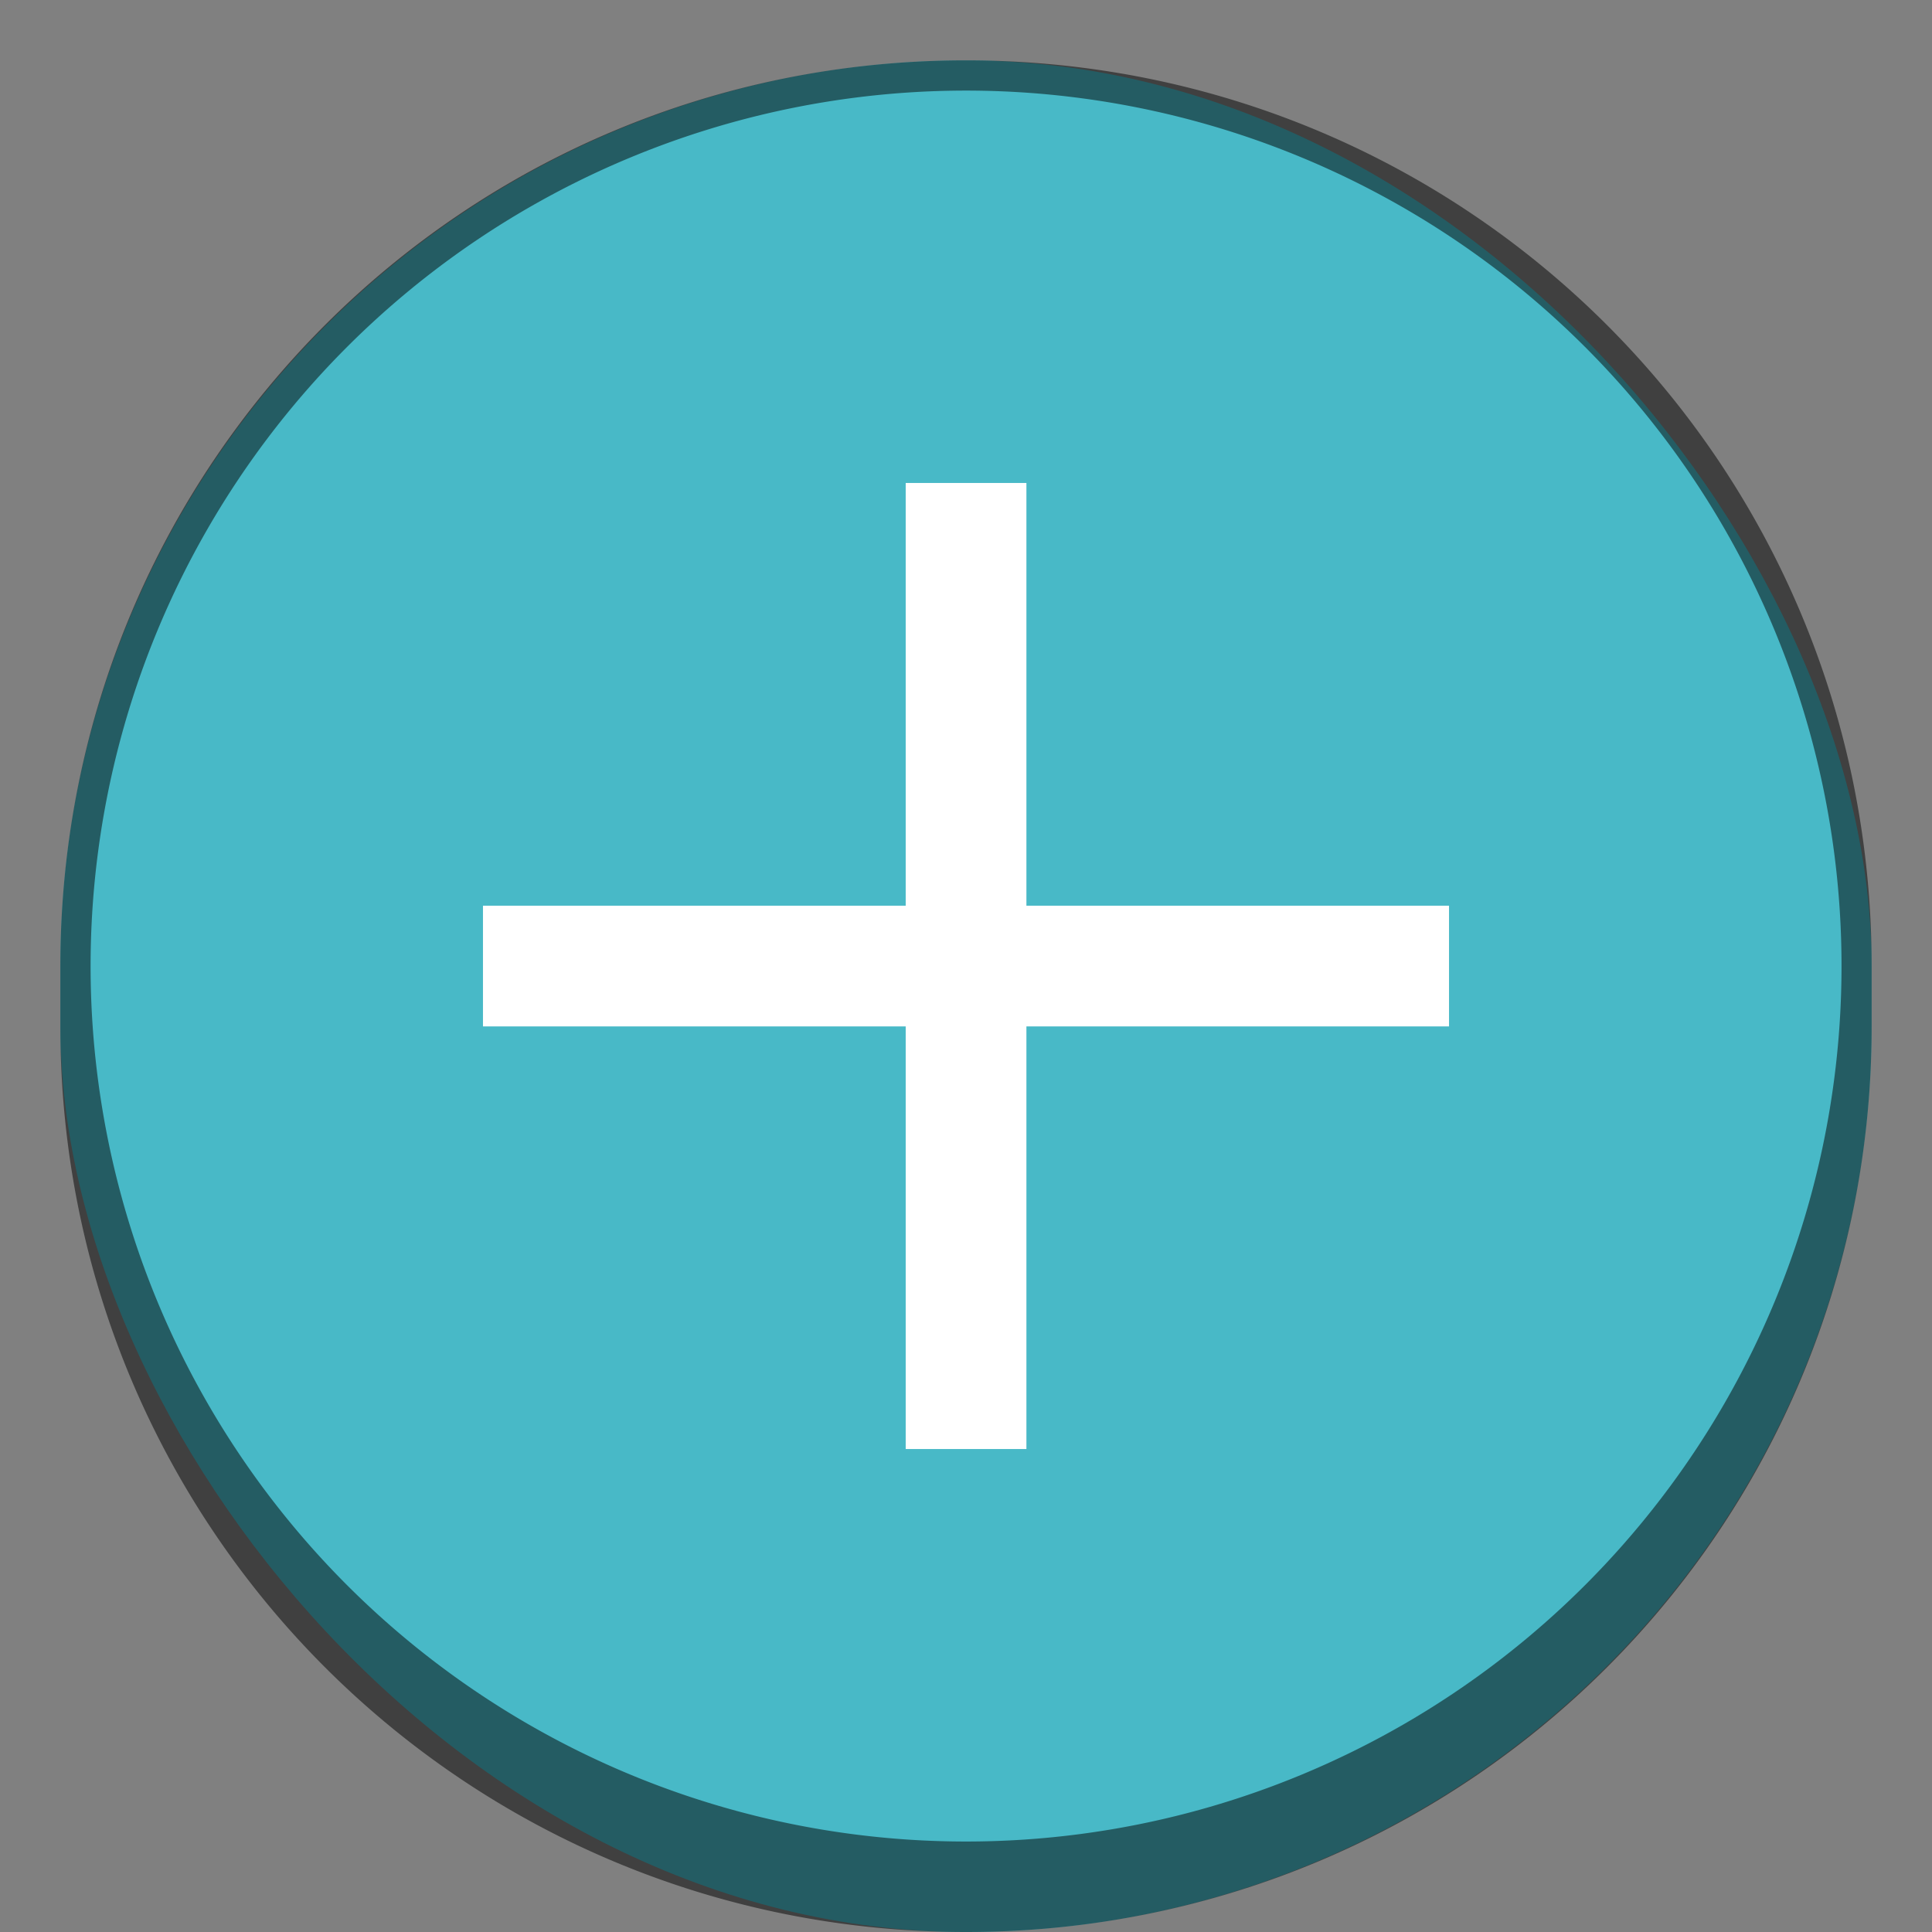 <?xml version="1.0" encoding="UTF-8" standalone="no"?>
<!-- Created with Inkscape (http://www.inkscape.org/) -->

<svg
   width="64"
   height="64"
   viewBox="0 0 16.933 16.933"
   version="1.1"
   id="svg1099"
   inkscape:version="1.2.1 (9c6d41e410, 2022-07-14, custom)"
   sodipodi:docname="emblem-added.svg"
   xmlns:inkscape="http://www.inkscape.org/namespaces/inkscape"
   xmlns:sodipodi="http://sodipodi.sourceforge.net/DTD/sodipodi-0.dtd"
   xmlns="http://www.w3.org/2000/svg"
   xmlns:svg="http://www.w3.org/2000/svg">
  <rect x="0" y="0" width="16.933" height="16.933" fill="#808080" stroke="none"/>
  <sodipodi:namedview
     id="namedview1101"
     pagecolor="#ffffff"
     bordercolor="#666666"
     borderopacity="1.0"
     inkscape:pageshadow="2"
     inkscape:pageopacity="0.0"
     inkscape:pagecheckerboard="0"
     inkscape:document-units="px"
     showgrid="false"
     units="px"
     inkscape:zoom="12.53125"
     inkscape:cx="31.9601"
     inkscape:cy="32"
     inkscape:window-width="1920"
     inkscape:window-height="1011"
     inkscape:window-x="0"
     inkscape:window-y="0"
     inkscape:window-maximized="1"
     inkscape:current-layer="svg1099"
     inkscape:showpageshadow="2"
     inkscape:deskcolor="#d1d1d1" />
  <defs
     id="defs1096" />
  <rect
     style="opacity:1;fill:#48b9c7;stroke-width:0.265;fill-opacity:1"
     id="rect1196"
     width="15.875"
     height="16.404"
     x="0.529"
     y="0.529"
     ry="7.938" />
  <path
     id="rect15068"
     style="opacity:0.5;fill:#000000;stroke-width:0.265"
     d="M 8.467 0.529 C 4.069 0.529 0.529 4.069 0.529 8.467 L 0.529 8.996 C 0.529 13.393 4.069 16.933 8.467 16.933 C 12.864 16.933 16.404 13.393 16.404 8.996 L 16.404 8.467 C 16.404 4.069 12.864 0.529 8.467 0.529 z M 8.467 0.794 A 7.673 7.673 0 0 1 16.14 8.467 A 7.673 7.673 0 0 1 8.467 16.14 A 7.673 7.673 0 0 1 0.794 8.467 A 7.673 7.673 0 0 1 8.467 0.794 z " />
  <path
     id="rect333"
     style="fill:#ffffff;stroke-width:0.592;stroke-linecap:round;stroke-linejoin:round"
     d="M 7.938,4.233 V 7.938 H 4.233 V 8.996 H 7.938 V 12.7 H 8.996 V 8.996 H 12.7 V 7.938 H 8.996 V 4.233 Z"
     sodipodi:nodetypes="ccccccccccccc" />
</svg>

